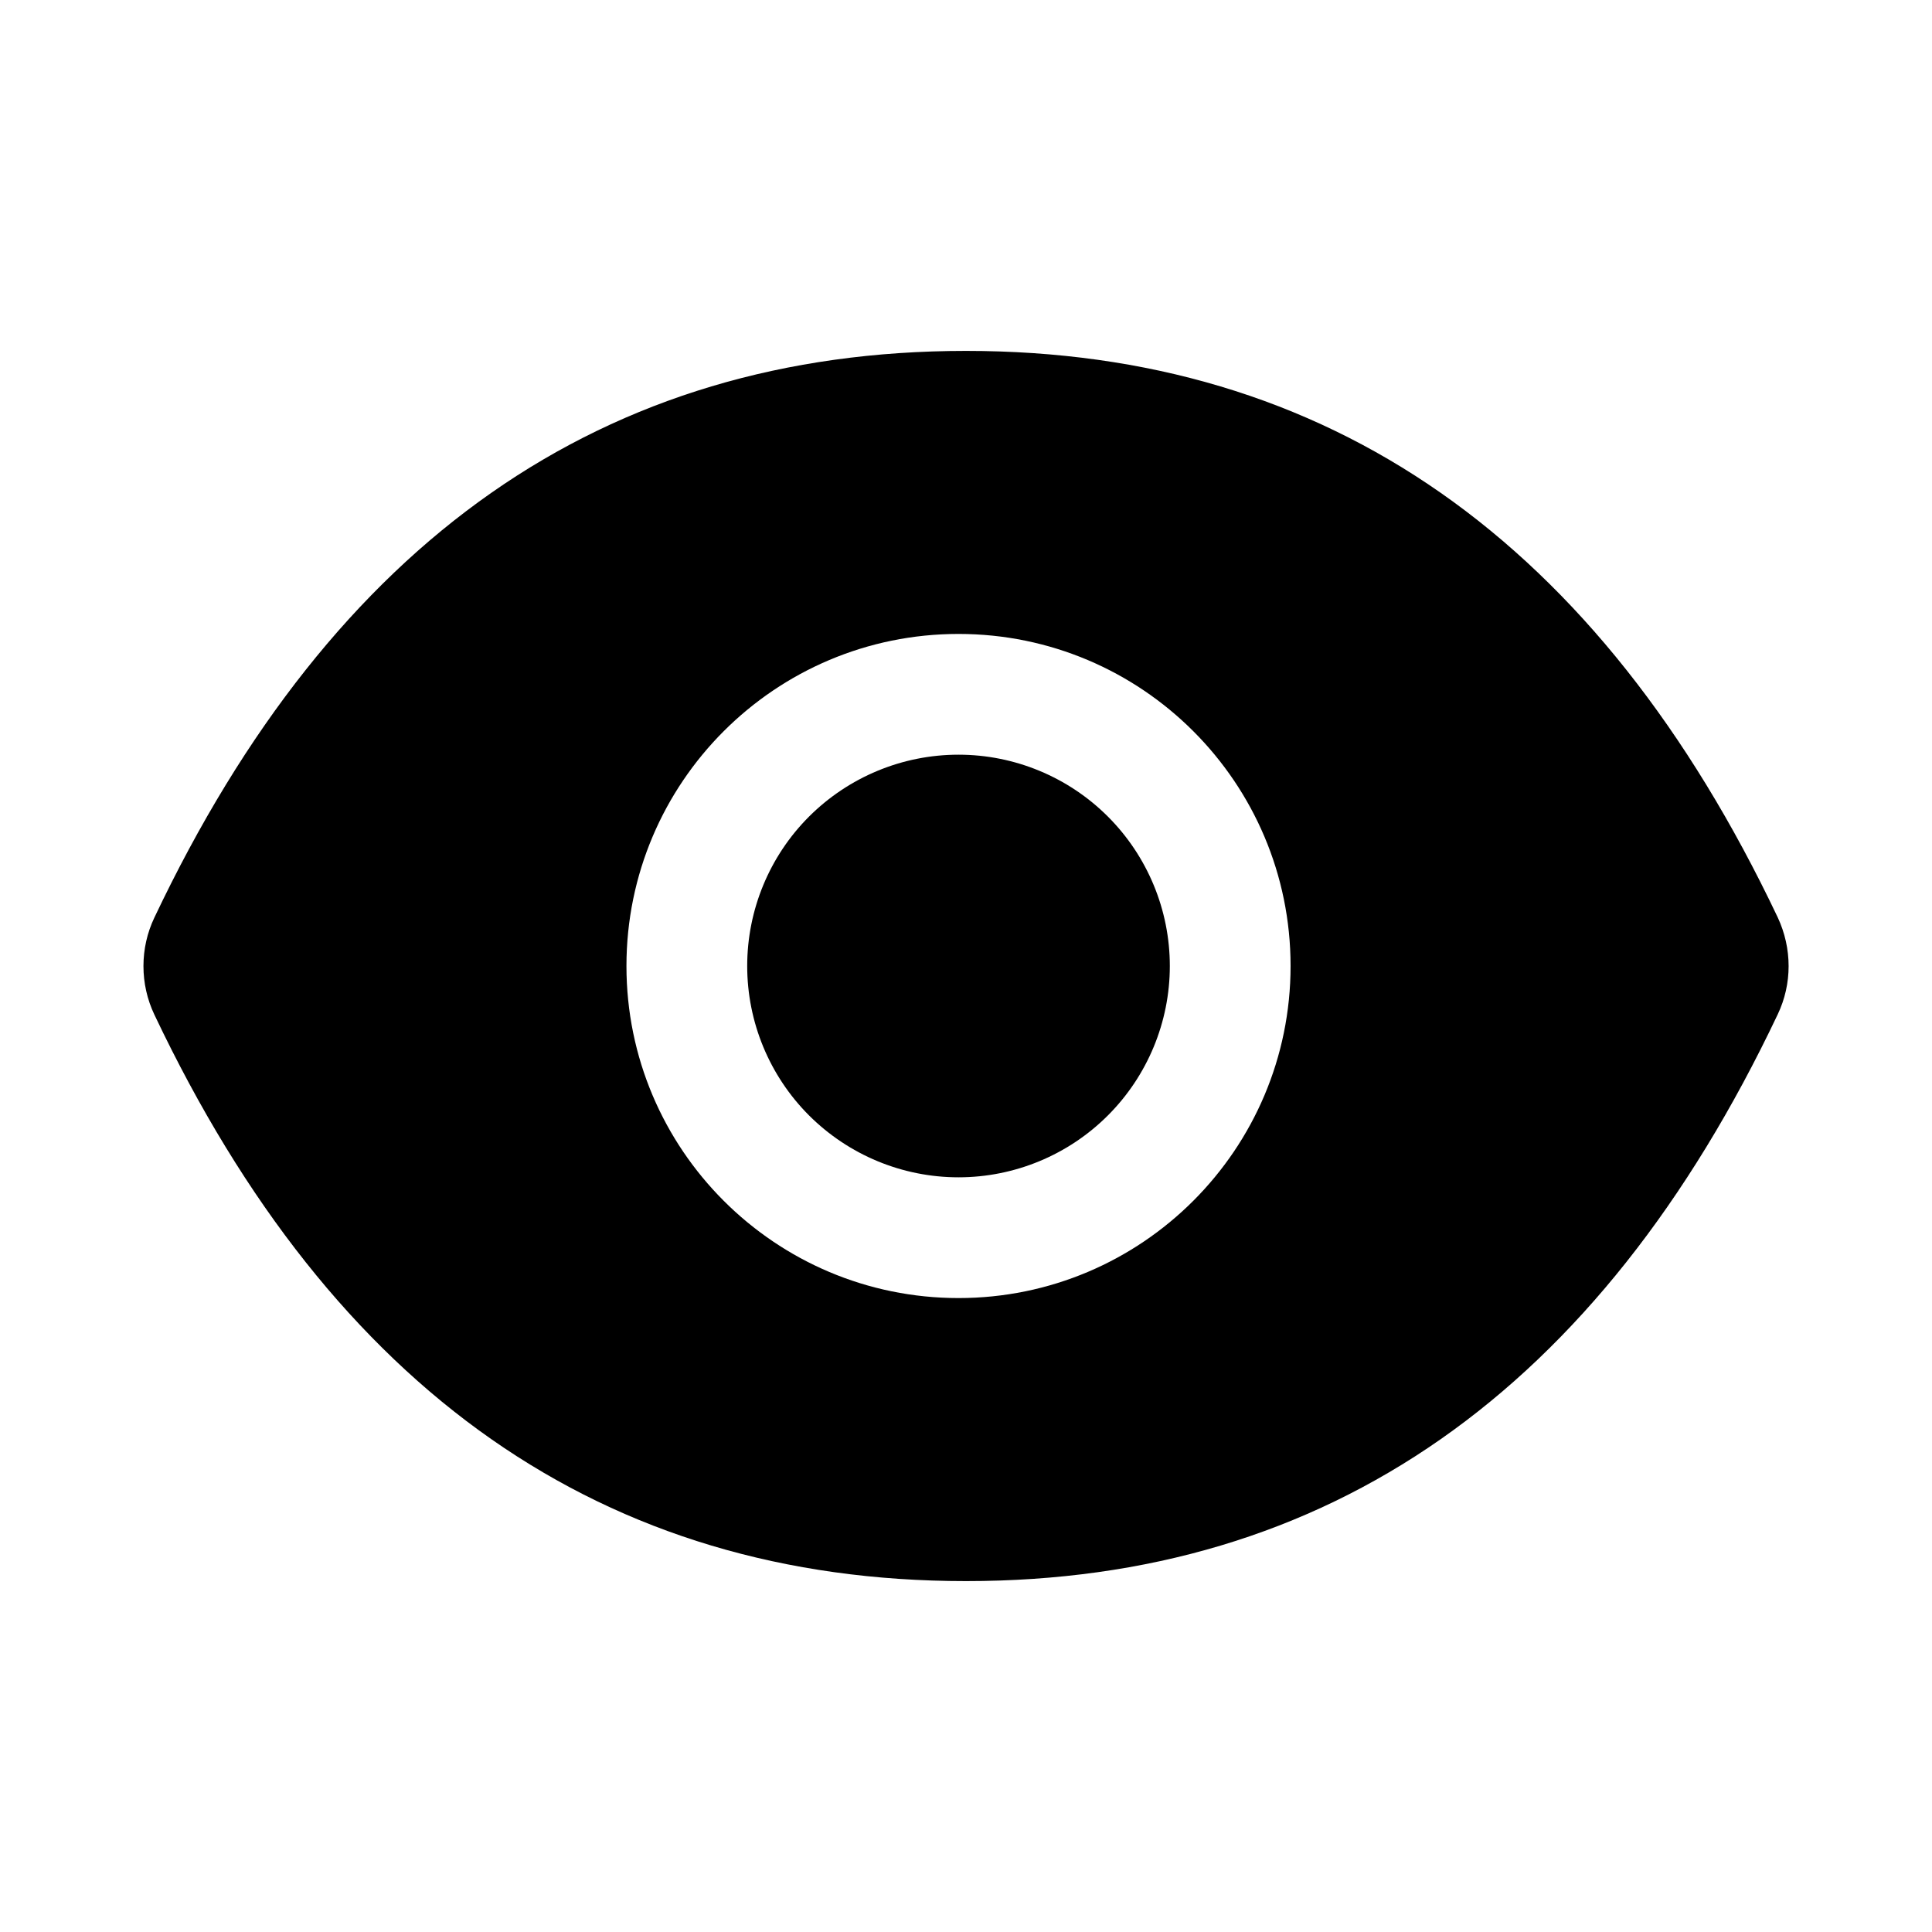 <svg width="24" height="24" viewBox="0 0 24 24" fill="none" xmlns="http://www.w3.org/2000/svg">
<g id="icon/filled/application/eye">
<path id="Vector" d="M9.282 12C9.282 12.696 9.558 13.364 10.05 13.856C10.543 14.348 11.21 14.625 11.907 14.625C12.603 14.625 13.271 14.348 13.763 13.856C14.255 13.364 14.532 12.696 14.532 12C14.532 11.304 14.255 10.636 13.763 10.144C13.271 9.652 12.603 9.375 11.907 9.375C11.21 9.375 10.543 9.652 10.05 10.144C9.558 10.636 9.282 11.304 9.282 12ZM22.083 11.395C19.861 6.715 16.503 4.359 12 4.359C7.496 4.359 4.139 6.715 1.918 11.398C1.828 11.586 1.782 11.793 1.782 12.001C1.782 12.21 1.828 12.416 1.918 12.605C4.139 17.285 7.498 19.641 12 19.641C16.505 19.641 19.861 17.285 22.083 12.602C22.264 12.223 22.264 11.782 22.083 11.395ZM11.907 16.125C9.629 16.125 7.782 14.278 7.782 12C7.782 9.722 9.629 7.875 11.907 7.875C14.185 7.875 16.032 9.722 16.032 12C16.032 14.278 14.185 16.125 11.907 16.125Z" fill="black"/>
</g>
</svg>
